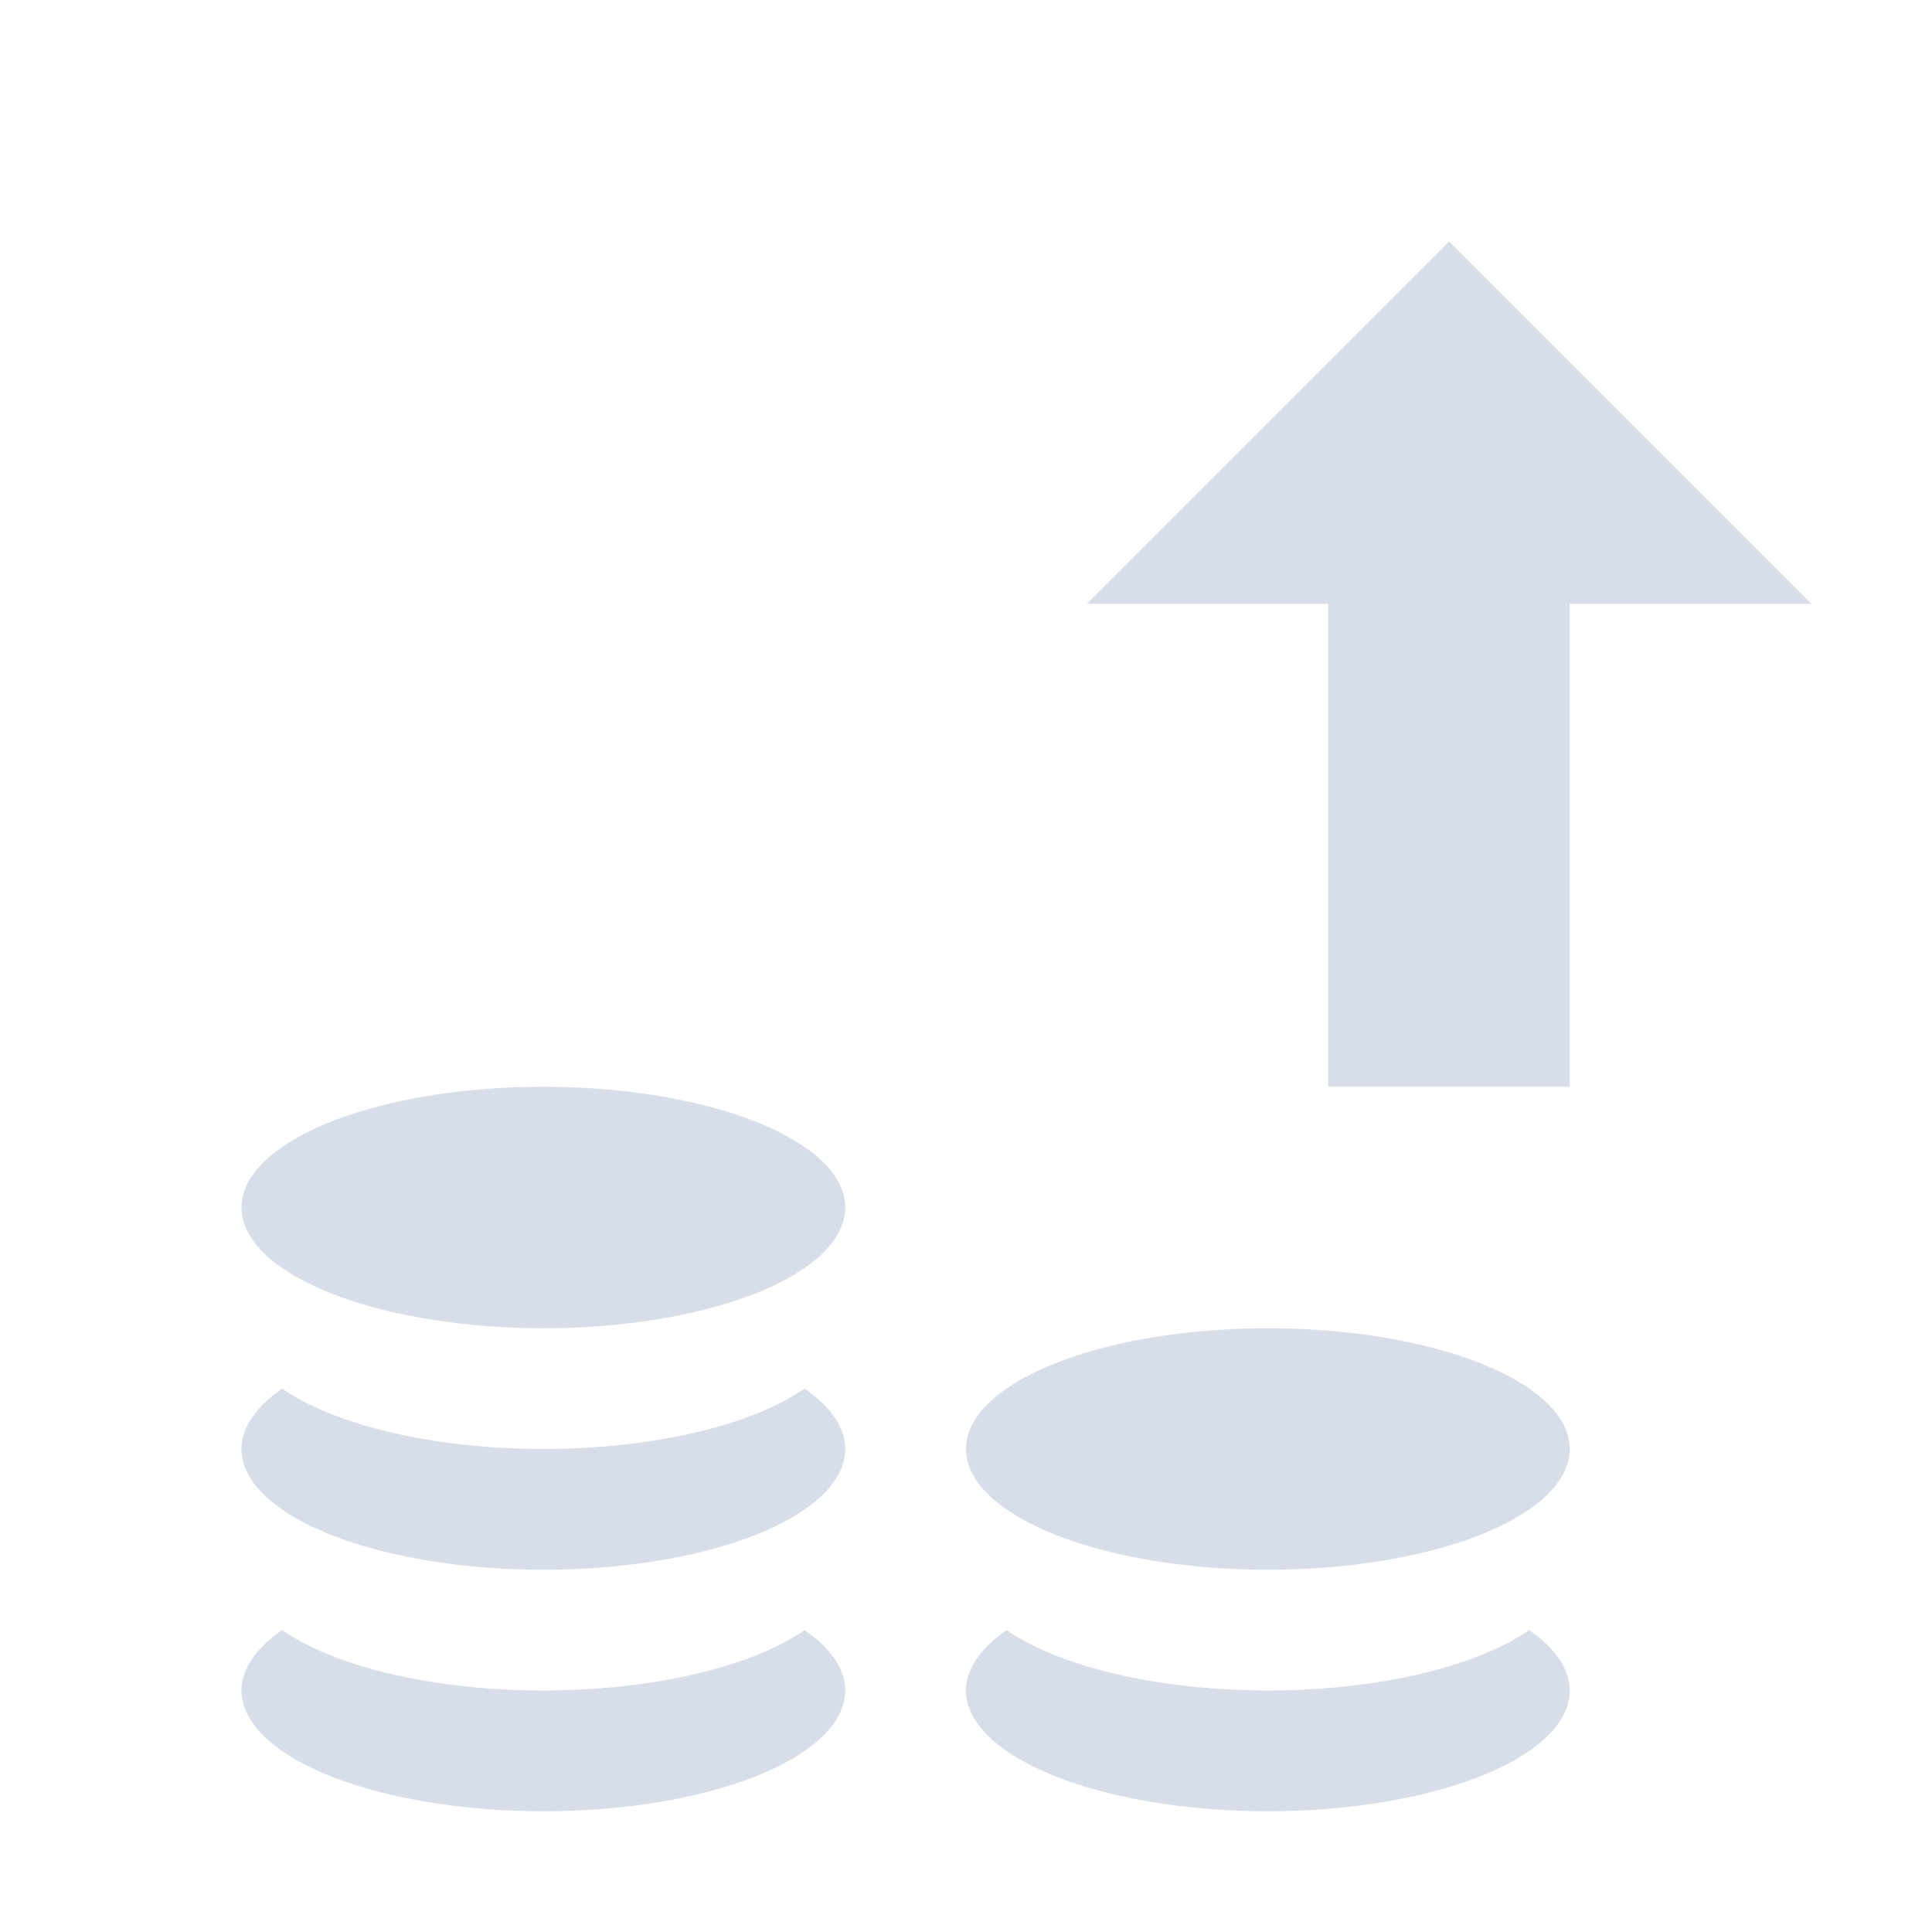 <?xml version="1.0" encoding="UTF-8"?>
<svg version="1.1" viewBox="0 0 16 16" xmlns="http://www.w3.org/2000/svg">
<ellipse cx="4.5" cy="10" rx="2.5" ry="1" style="fill-opacity:.998;fill:#d8dee9;paint-order:markers fill stroke"/>
<path d="m2.337 11.5a2.5 1 0 0 0-0.337 0.5 2.5 1 0 0 0 2.5 1 2.5 1 0 0 0 2.5-1 2.5 1 0 0 0-0.337-0.5 2.5 1 0 0 1-2.163 0.5 2.5 1 0 0 1-2.163-0.5z" style="fill-opacity:.998;fill:#d8dee9;paint-order:markers fill stroke"/>
<path d="m2.337 13.5a2.5 1 0 0 0-0.337 0.5 2.5 1 0 0 0 2.5 1 2.5 1 0 0 0 2.5-1 2.5 1 0 0 0-0.337-0.5 2.5 1 0 0 1-2.163 0.5 2.5 1 0 0 1-2.163-0.5z" style="fill-opacity:.998;fill:#d8dee9;paint-order:markers fill stroke"/>
<ellipse cx="10.5" cy="12" rx="2.5" ry="1" style="fill-opacity:.998;fill:#d8dee9;paint-order:markers fill stroke"/>
<path d="m8.337 13.5a2.5 1 0 0 0-0.337 0.5 2.5 1 0 0 0 2.5 1 2.5 1 0 0 0 2.5-1 2.5 1 0 0 0-0.337-0.5 2.5 1 0 0 1-2.163 0.5 2.5 1 0 0 1-2.163-0.5z" style="fill-opacity:.998;fill:#d8dee9;paint-order:markers fill stroke"/>
<g transform="matrix(0 -1 -1 0 18 -.074)">
<path d="m-2.074 6-3 3v-6z" style="fill:#d8dee9"/>
<rect transform="scale(-1)" x="4.407" y="-7" width="4.667" height="2" style="fill:#d8dee9;stroke-width:.72"/>
</g>
</svg>
